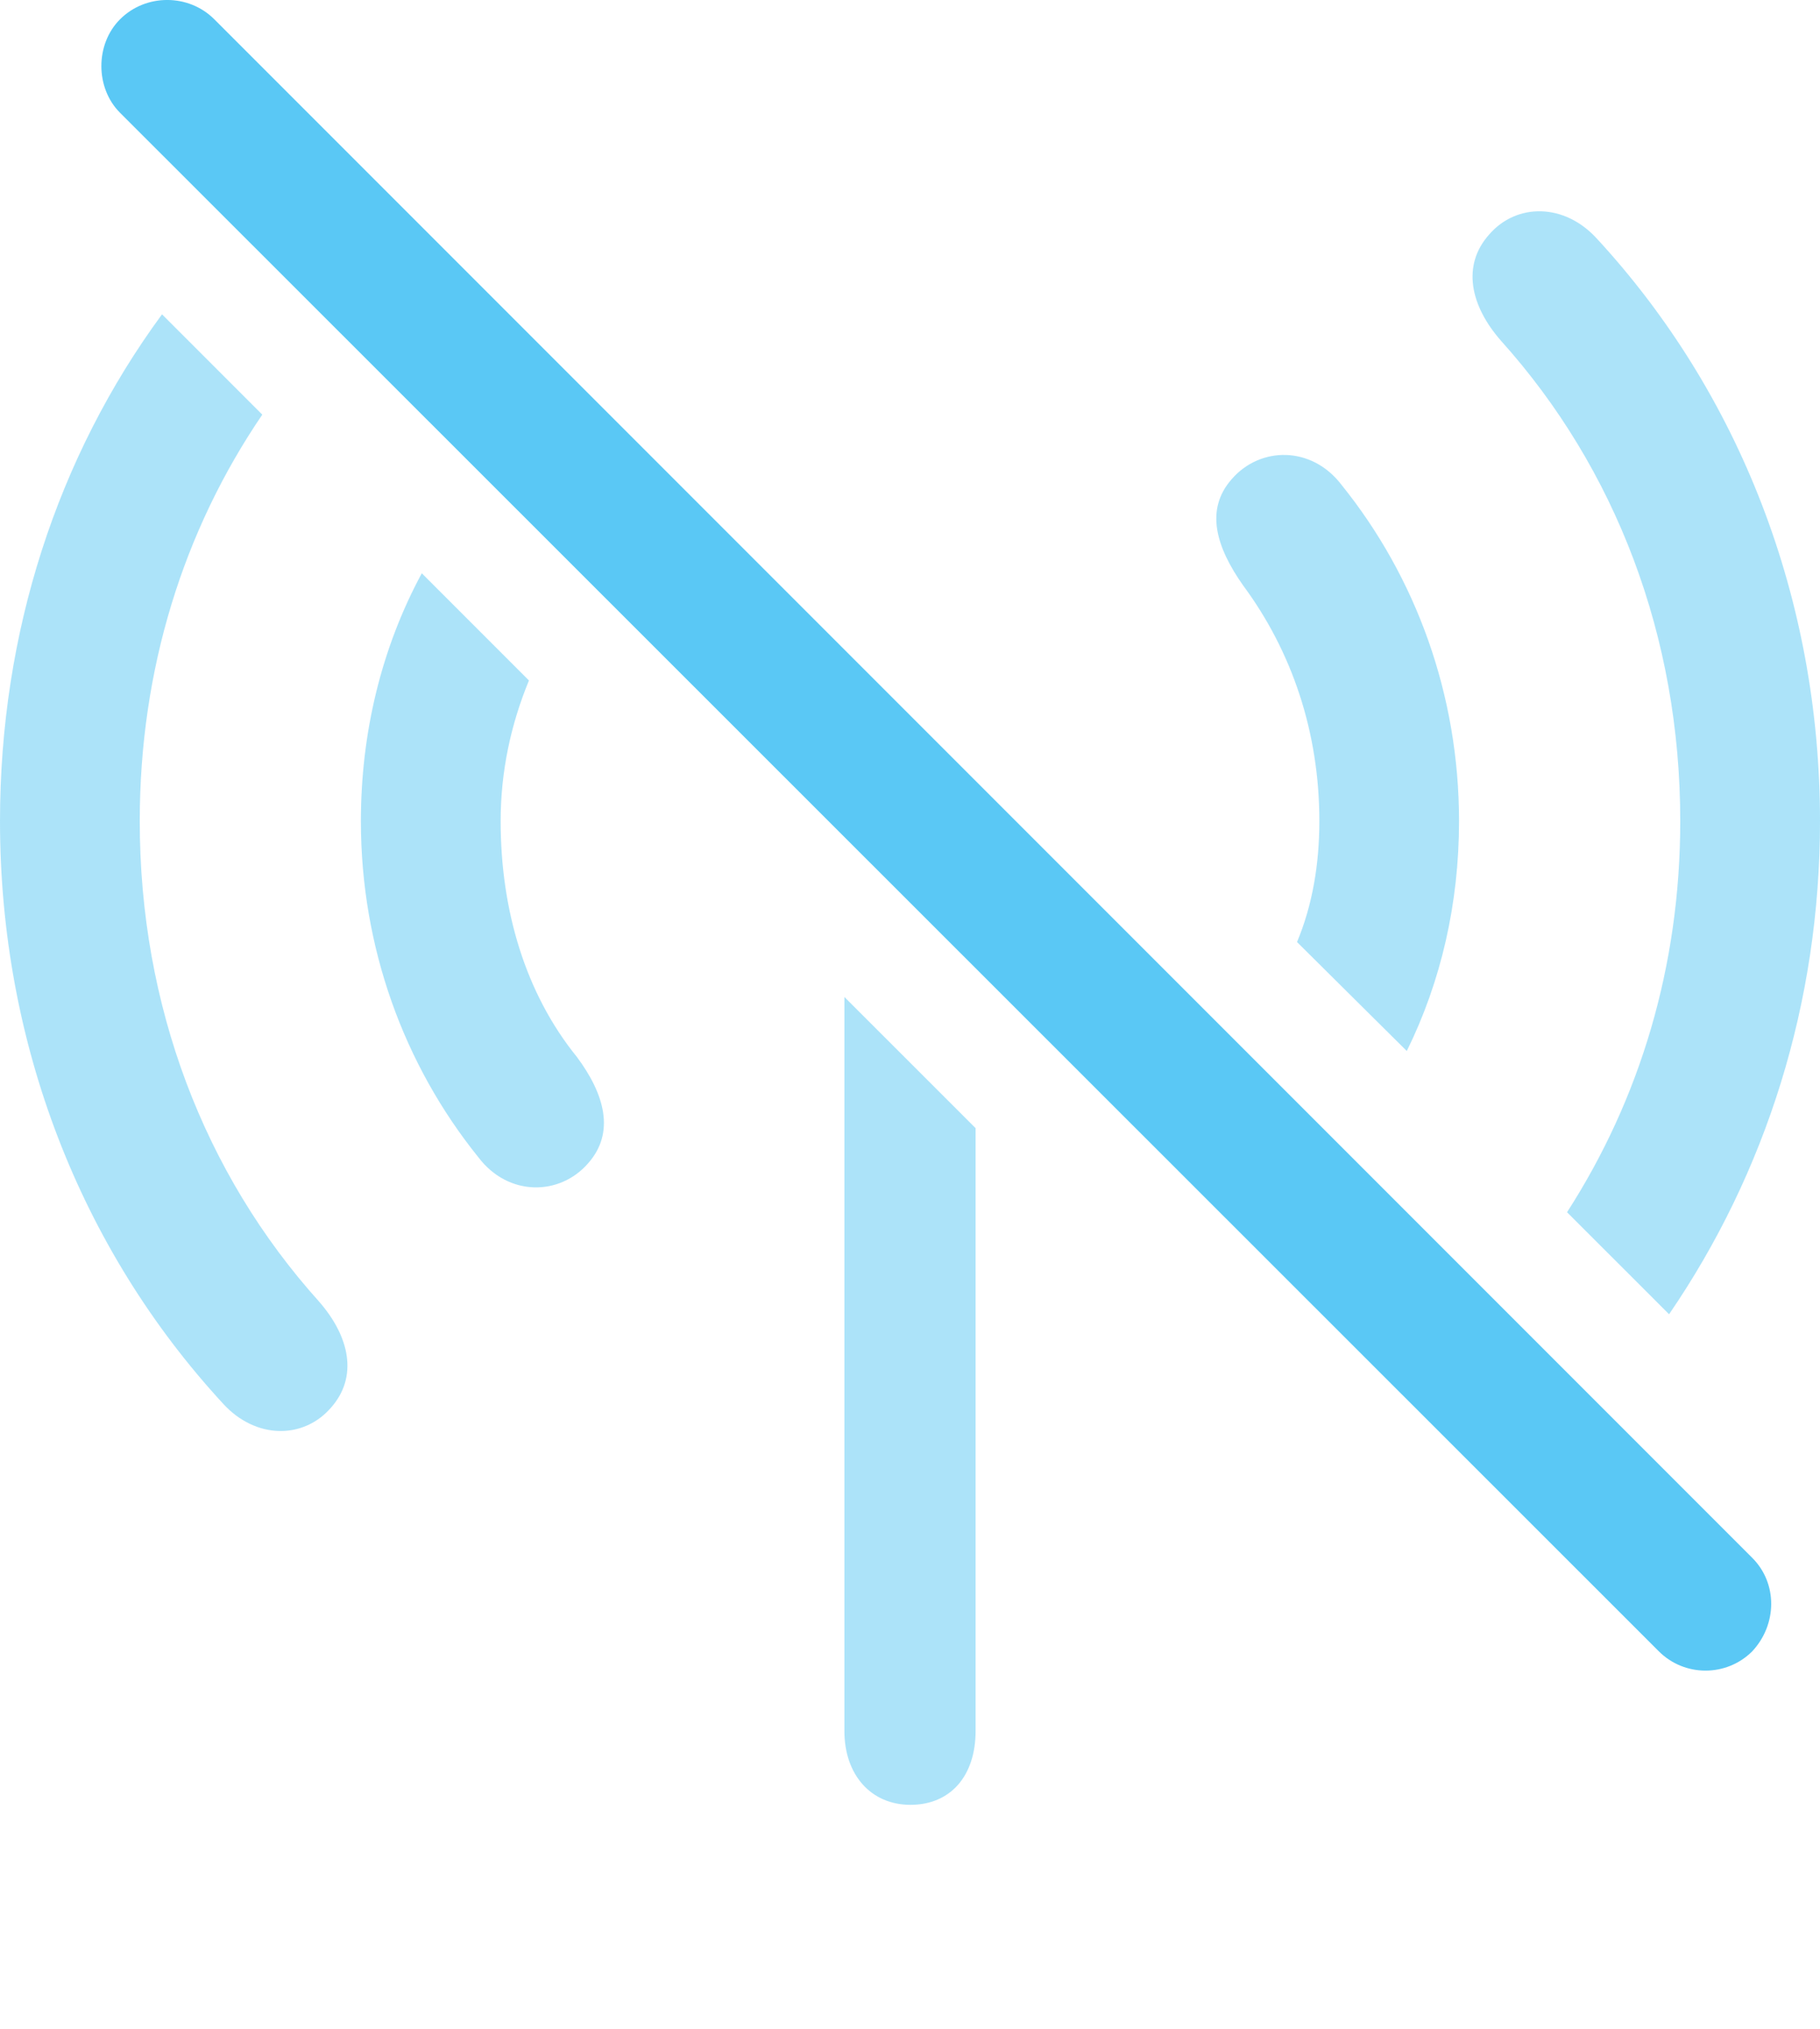 <?xml version="1.0" encoding="UTF-8"?>
<!--Generator: Apple Native CoreSVG 175.5-->
<!DOCTYPE svg
PUBLIC "-//W3C//DTD SVG 1.1//EN"
       "http://www.w3.org/Graphics/SVG/1.1/DTD/svg11.dtd">
<svg version="1.1" xmlns="http://www.w3.org/2000/svg" xmlns:xlink="http://www.w3.org/1999/xlink" width="25.916" height="28.882">
 <g>
  <rect height="28.882" opacity="0" width="25.916" x="0" y="0"/>
  <path d="M4.712 20.038C5.103 19.598 4.98 19.025 4.541 18.524C2.905 16.705 1.99 14.313 1.99 11.688C1.99 9.528 2.612 7.55 3.735 5.902L2.307 4.474C0.818 6.5 0 9.003 0 11.688C0 14.85 1.147 17.779 3.174 19.977C3.638 20.489 4.321 20.489 4.712 20.038ZM8.374 16.559C8.765 16.119 8.606 15.57 8.215 15.045C7.483 14.142 7.129 12.958 7.129 11.688C7.129 10.98 7.275 10.309 7.532 9.686L6.006 8.16C5.432 9.222 5.139 10.431 5.139 11.688C5.139 13.483 5.75 15.155 6.812 16.473C7.239 17.035 7.971 17.023 8.374 16.559ZM12.964 25.69C13.538 25.69 13.892 25.275 13.892 24.64L13.892 16.058L12.024 14.191L12.024 24.64C12.024 25.262 12.402 25.69 12.964 25.69ZM20.032 14.96C20.52 13.971 20.776 12.86 20.776 11.688C20.776 9.894 20.166 8.221 19.104 6.903C18.677 6.342 17.944 6.354 17.541 6.818C17.151 7.257 17.322 7.794 17.7 8.331C18.396 9.271 18.787 10.419 18.787 11.688C18.787 12.299 18.689 12.884 18.469 13.409ZM23.767 18.707C25.146 16.693 25.916 14.276 25.916 11.688C25.916 8.527 24.768 5.597 22.742 3.4C22.278 2.887 21.594 2.887 21.204 3.339C20.813 3.778 20.935 4.352 21.375 4.852C23.01 6.671 23.926 9.064 23.926 11.688C23.926 13.751 23.352 15.643 22.314 17.255Z" fill="#5ac8f5" fill-opacity="0.5"/>
  <path d="M23.621 23.505C23.987 23.871 24.585 23.871 24.951 23.505C25.305 23.126 25.317 22.54 24.951 22.174L3.052 0.275C2.686-0.092 2.075-0.092 1.709 0.275C1.355 0.629 1.355 1.251 1.709 1.605Z" fill="#5ac8f5"/>
 </g>
</svg>
